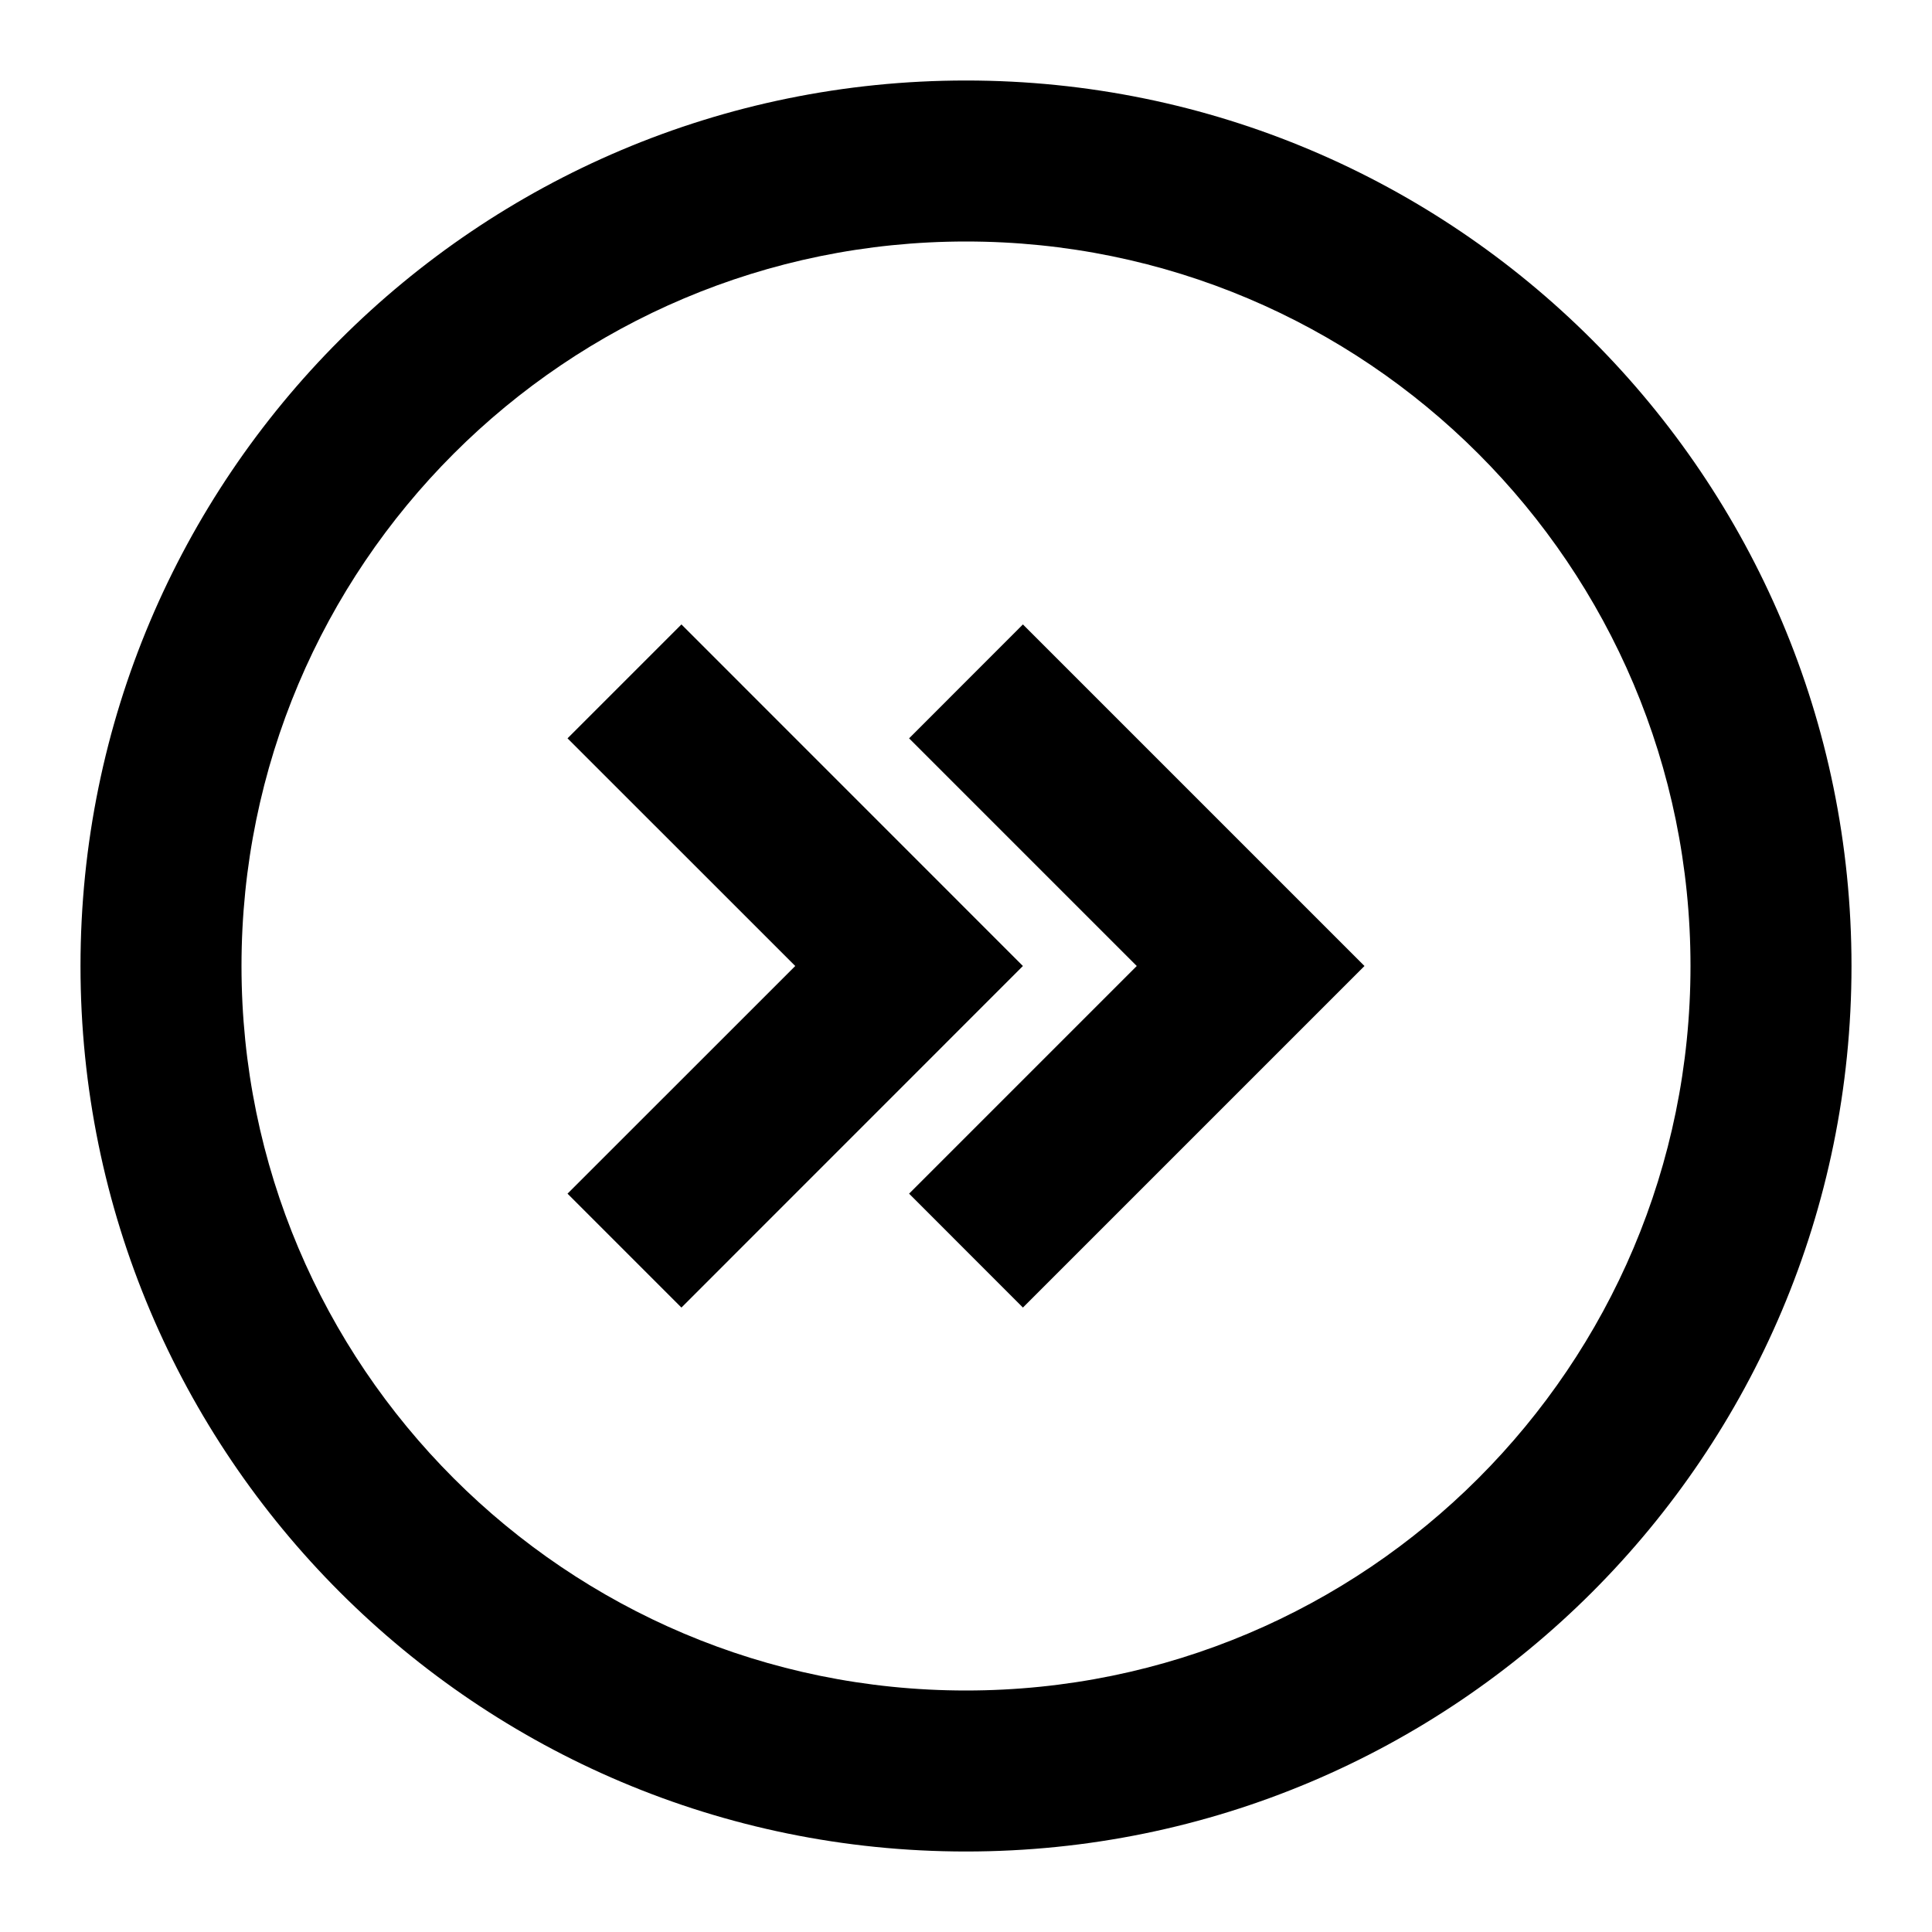 <svg xmlns='http://www.w3.org/2000/svg' id='icons_chevron_double_right_o' viewBox='0 0 24 24'>
<path d='M8.465 7.757L7.05 9.172L9.879 12L7.05 14.828L8.465 16.243L12.707 12L8.465 7.757z' />
<path d='M11.293 9.172L12.707 7.757L16.95 12L12.707 16.243L11.293 14.828L14.121 12L11.293 9.172z' />
<path fill-rule='evenodd' clip-rule='evenodd' d='M1 12C1 18.075 5.925 23 12 23C18.075 23 23 18.075 23 12C23 5.925 18.075 1 12 1C5.925 1 1 5.925 1 12zM3 12C3 16.971 7.029 21 12 21C16.971 21 21 16.971 21 12C21 7.029 16.971 3 12 3C7.029 3 3 7.029 3 12z' />
</svg>